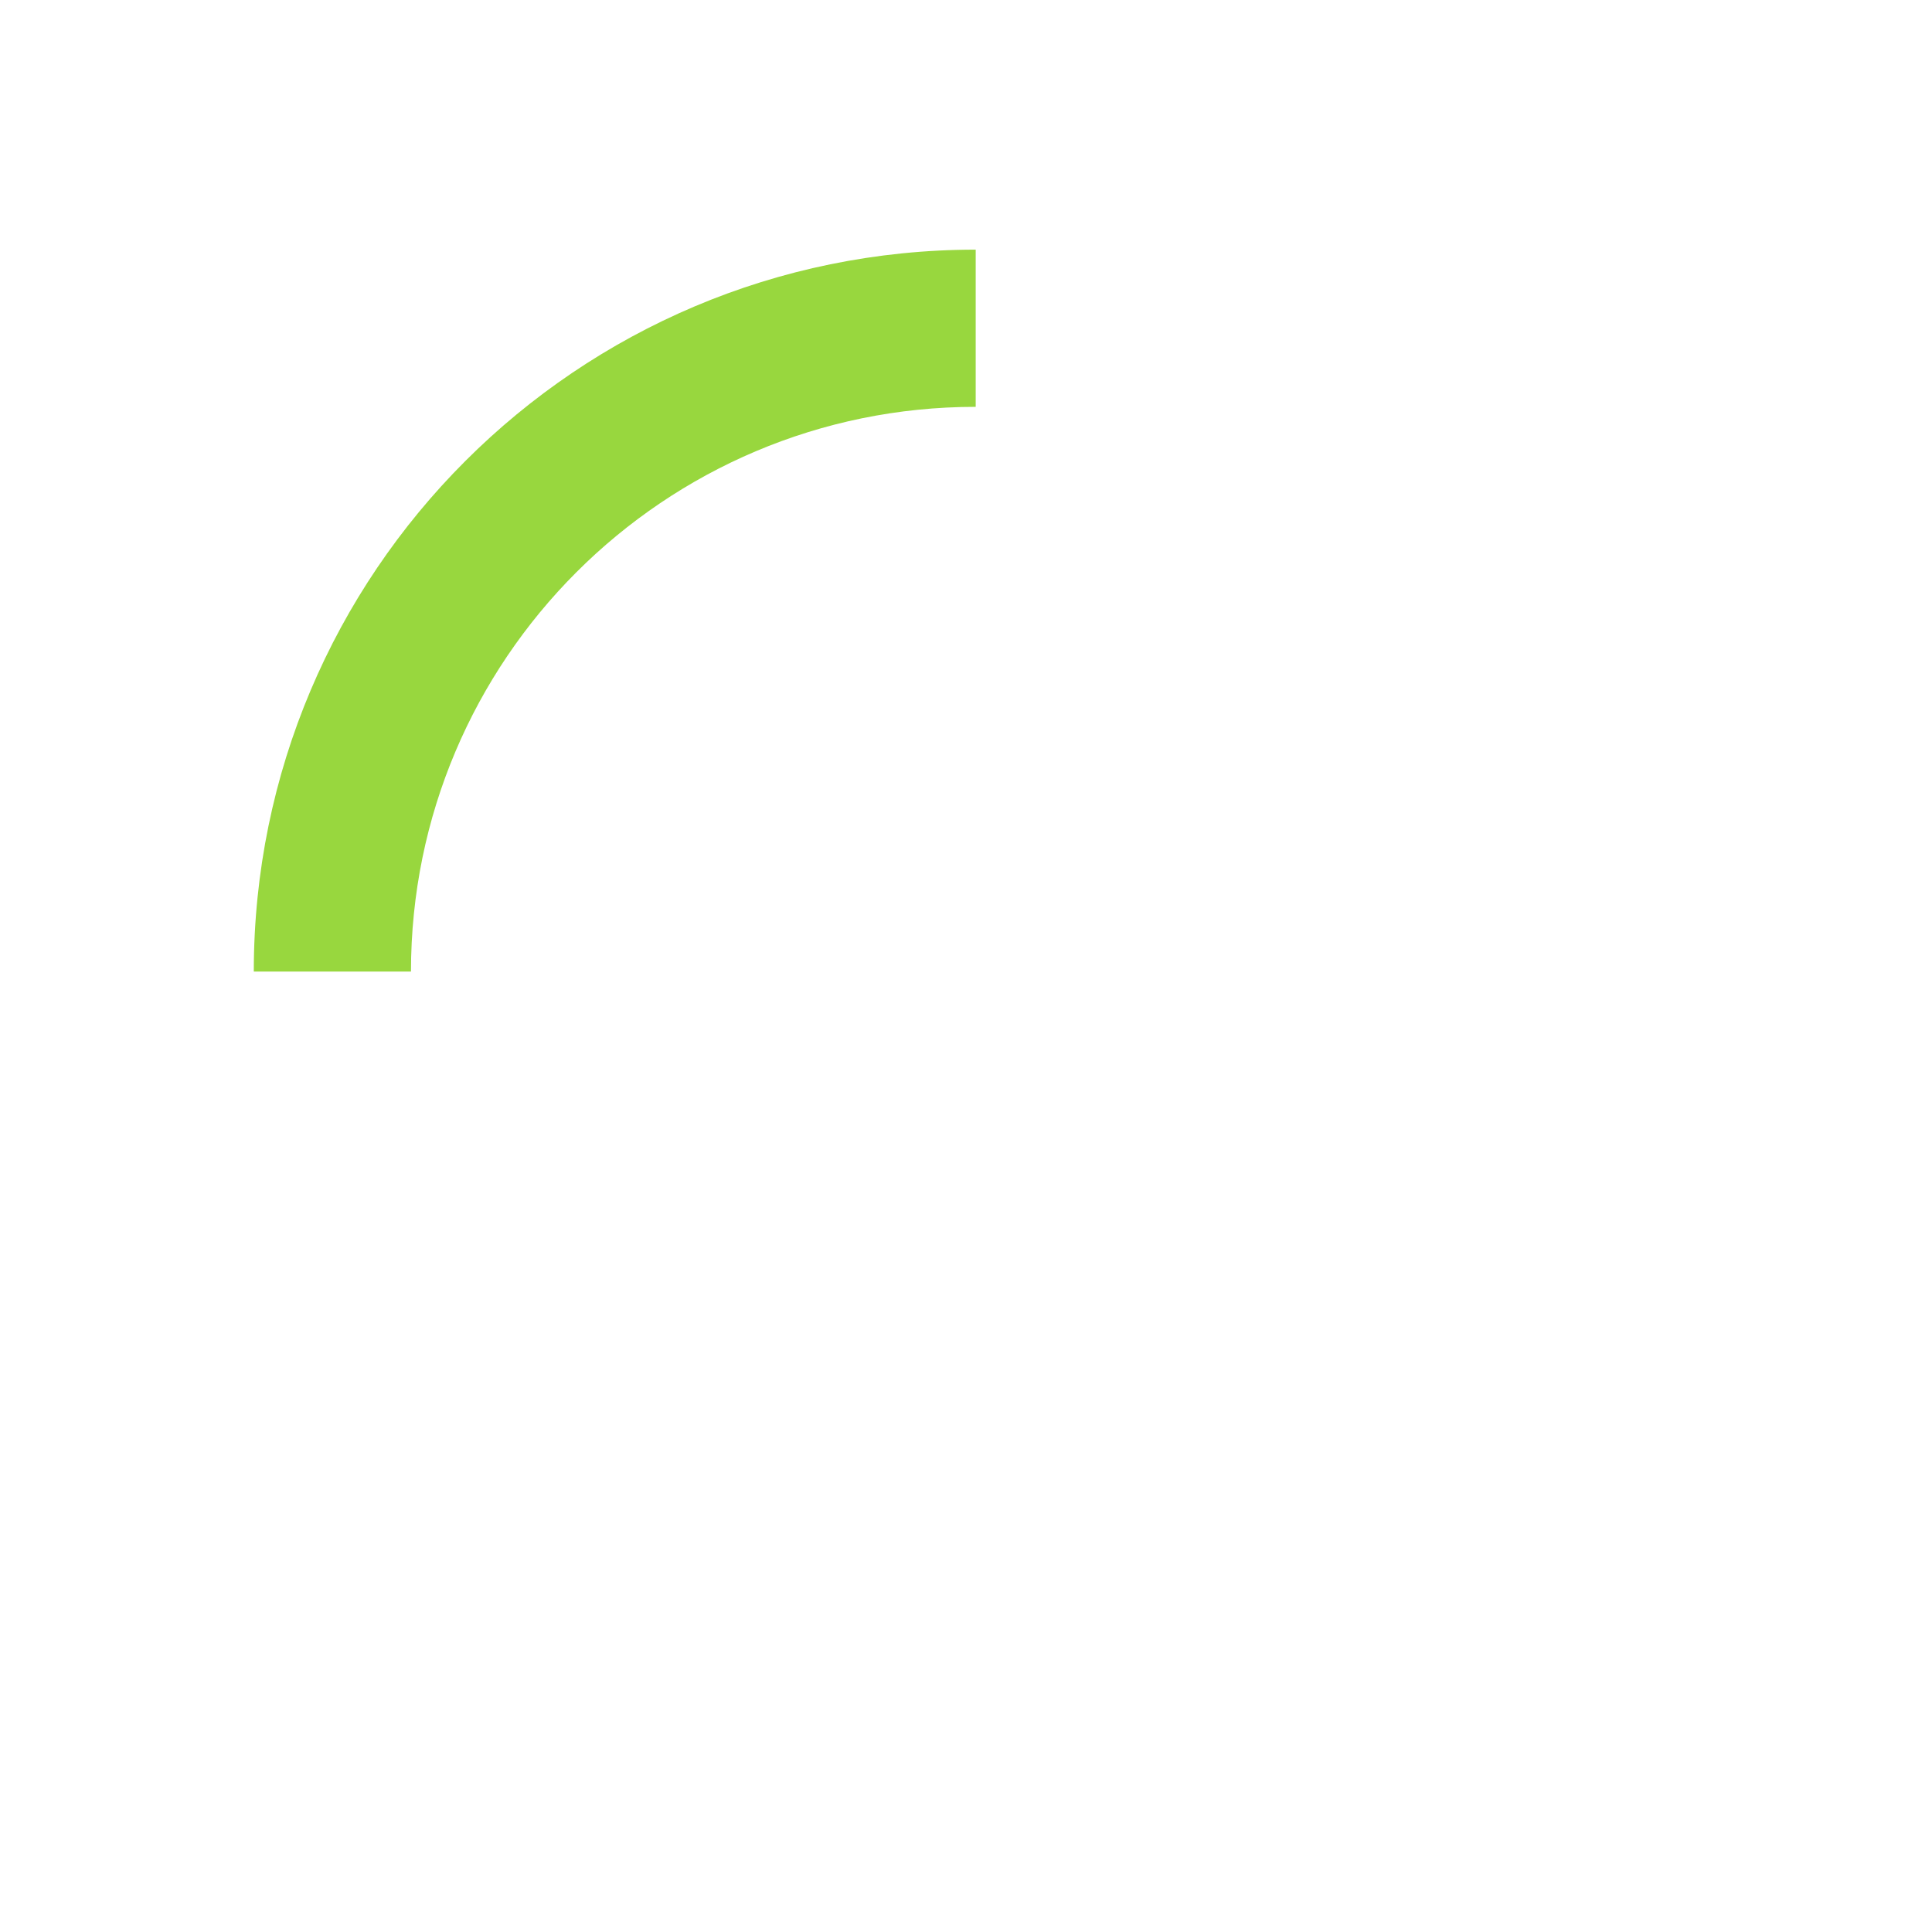 <svg version="1.1" id="loader-1" xmlns="http://www.w3.org/2000/svg" xmlns:xlink="http://www.w3.org/1999/xlink" x="0px" y="0px"
width="40px" height="40px" viewBox="0 0 50 50" style="enable-background:new 0 0 50 50;" xml:space="preserve">
<path fill="#98d73e" d="M25.251,6.461c-10.318,0-18.683,8.365-18.683,18.683h4.068c0-8.071,6.543-14.615,14.615-14.615V6.461z">
<animateTransform attributeType="xml"
attributeName="transform"
type="rotate"
from="0 25 25"
to="360 25 25"
dur="0.6s"
repeatCount="indefinite"/>
</path>
</svg>
